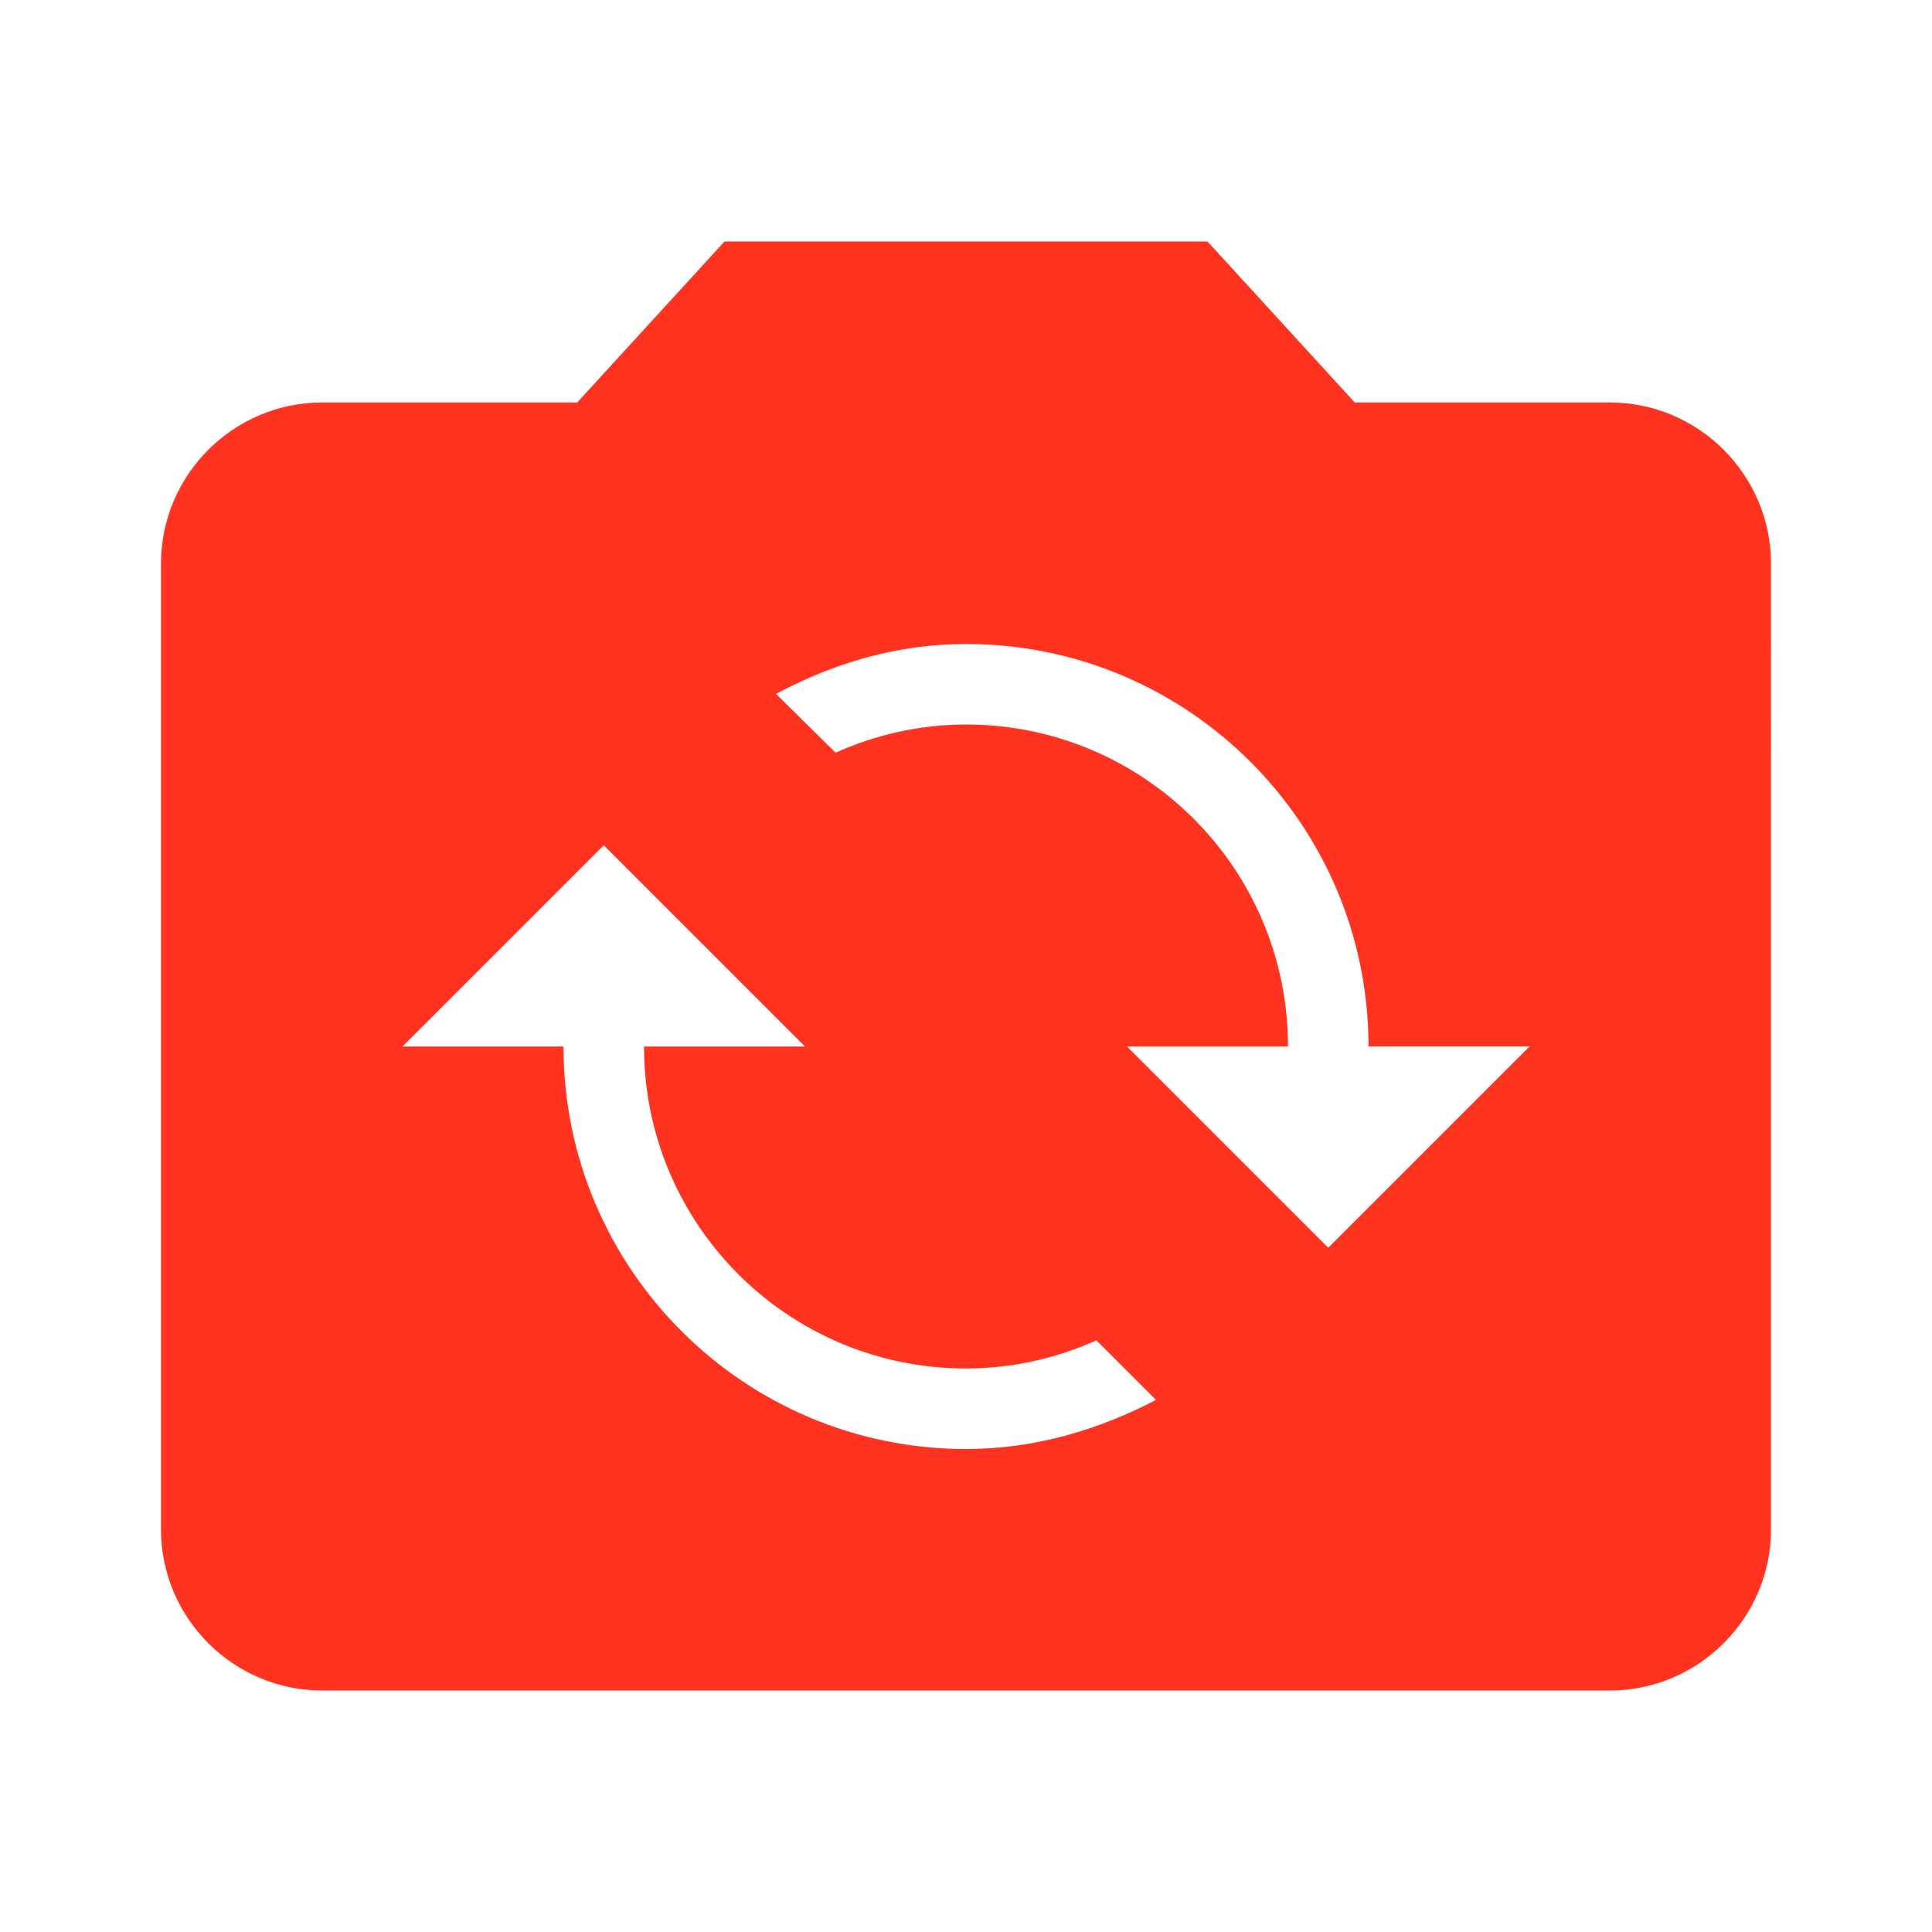 <svg fill="#FF331F" xmlns="http://www.w3.org/2000/svg" enable-background="new 0 0 24 24" height="24" viewBox="0 0 24 24" width="24"><g><rect fill="none" height="24" width="24"/></g><g><g><path d="M20,5h-3.17L15,3H9L7.17,5H4C2.9,5,2,5.9,2,7v12c0,1.1,0.9,2,2,2h16c1.1,0,2-0.9,2-2V7C22,5.9,21.1,5,20,5z M12,18 c-2.76,0-5-2.24-5-5H5l2.5-2.5L10,13H8c0,2.21,1.79,4,4,4c0.58,0,1.13-0.13,1.62-0.35l0.74,0.74C13.65,17.76,12.86,18,12,18z M16.5,15.5L14,13h2c0-2.21-1.79-4-4-4c-0.58,0-1.13,0.13-1.62,0.35L9.64,8.62C10.35,8.24,11.14,8,12,8c2.76,0,5,2.24,5,5h2 L16.5,15.5z"/></g></g></svg>